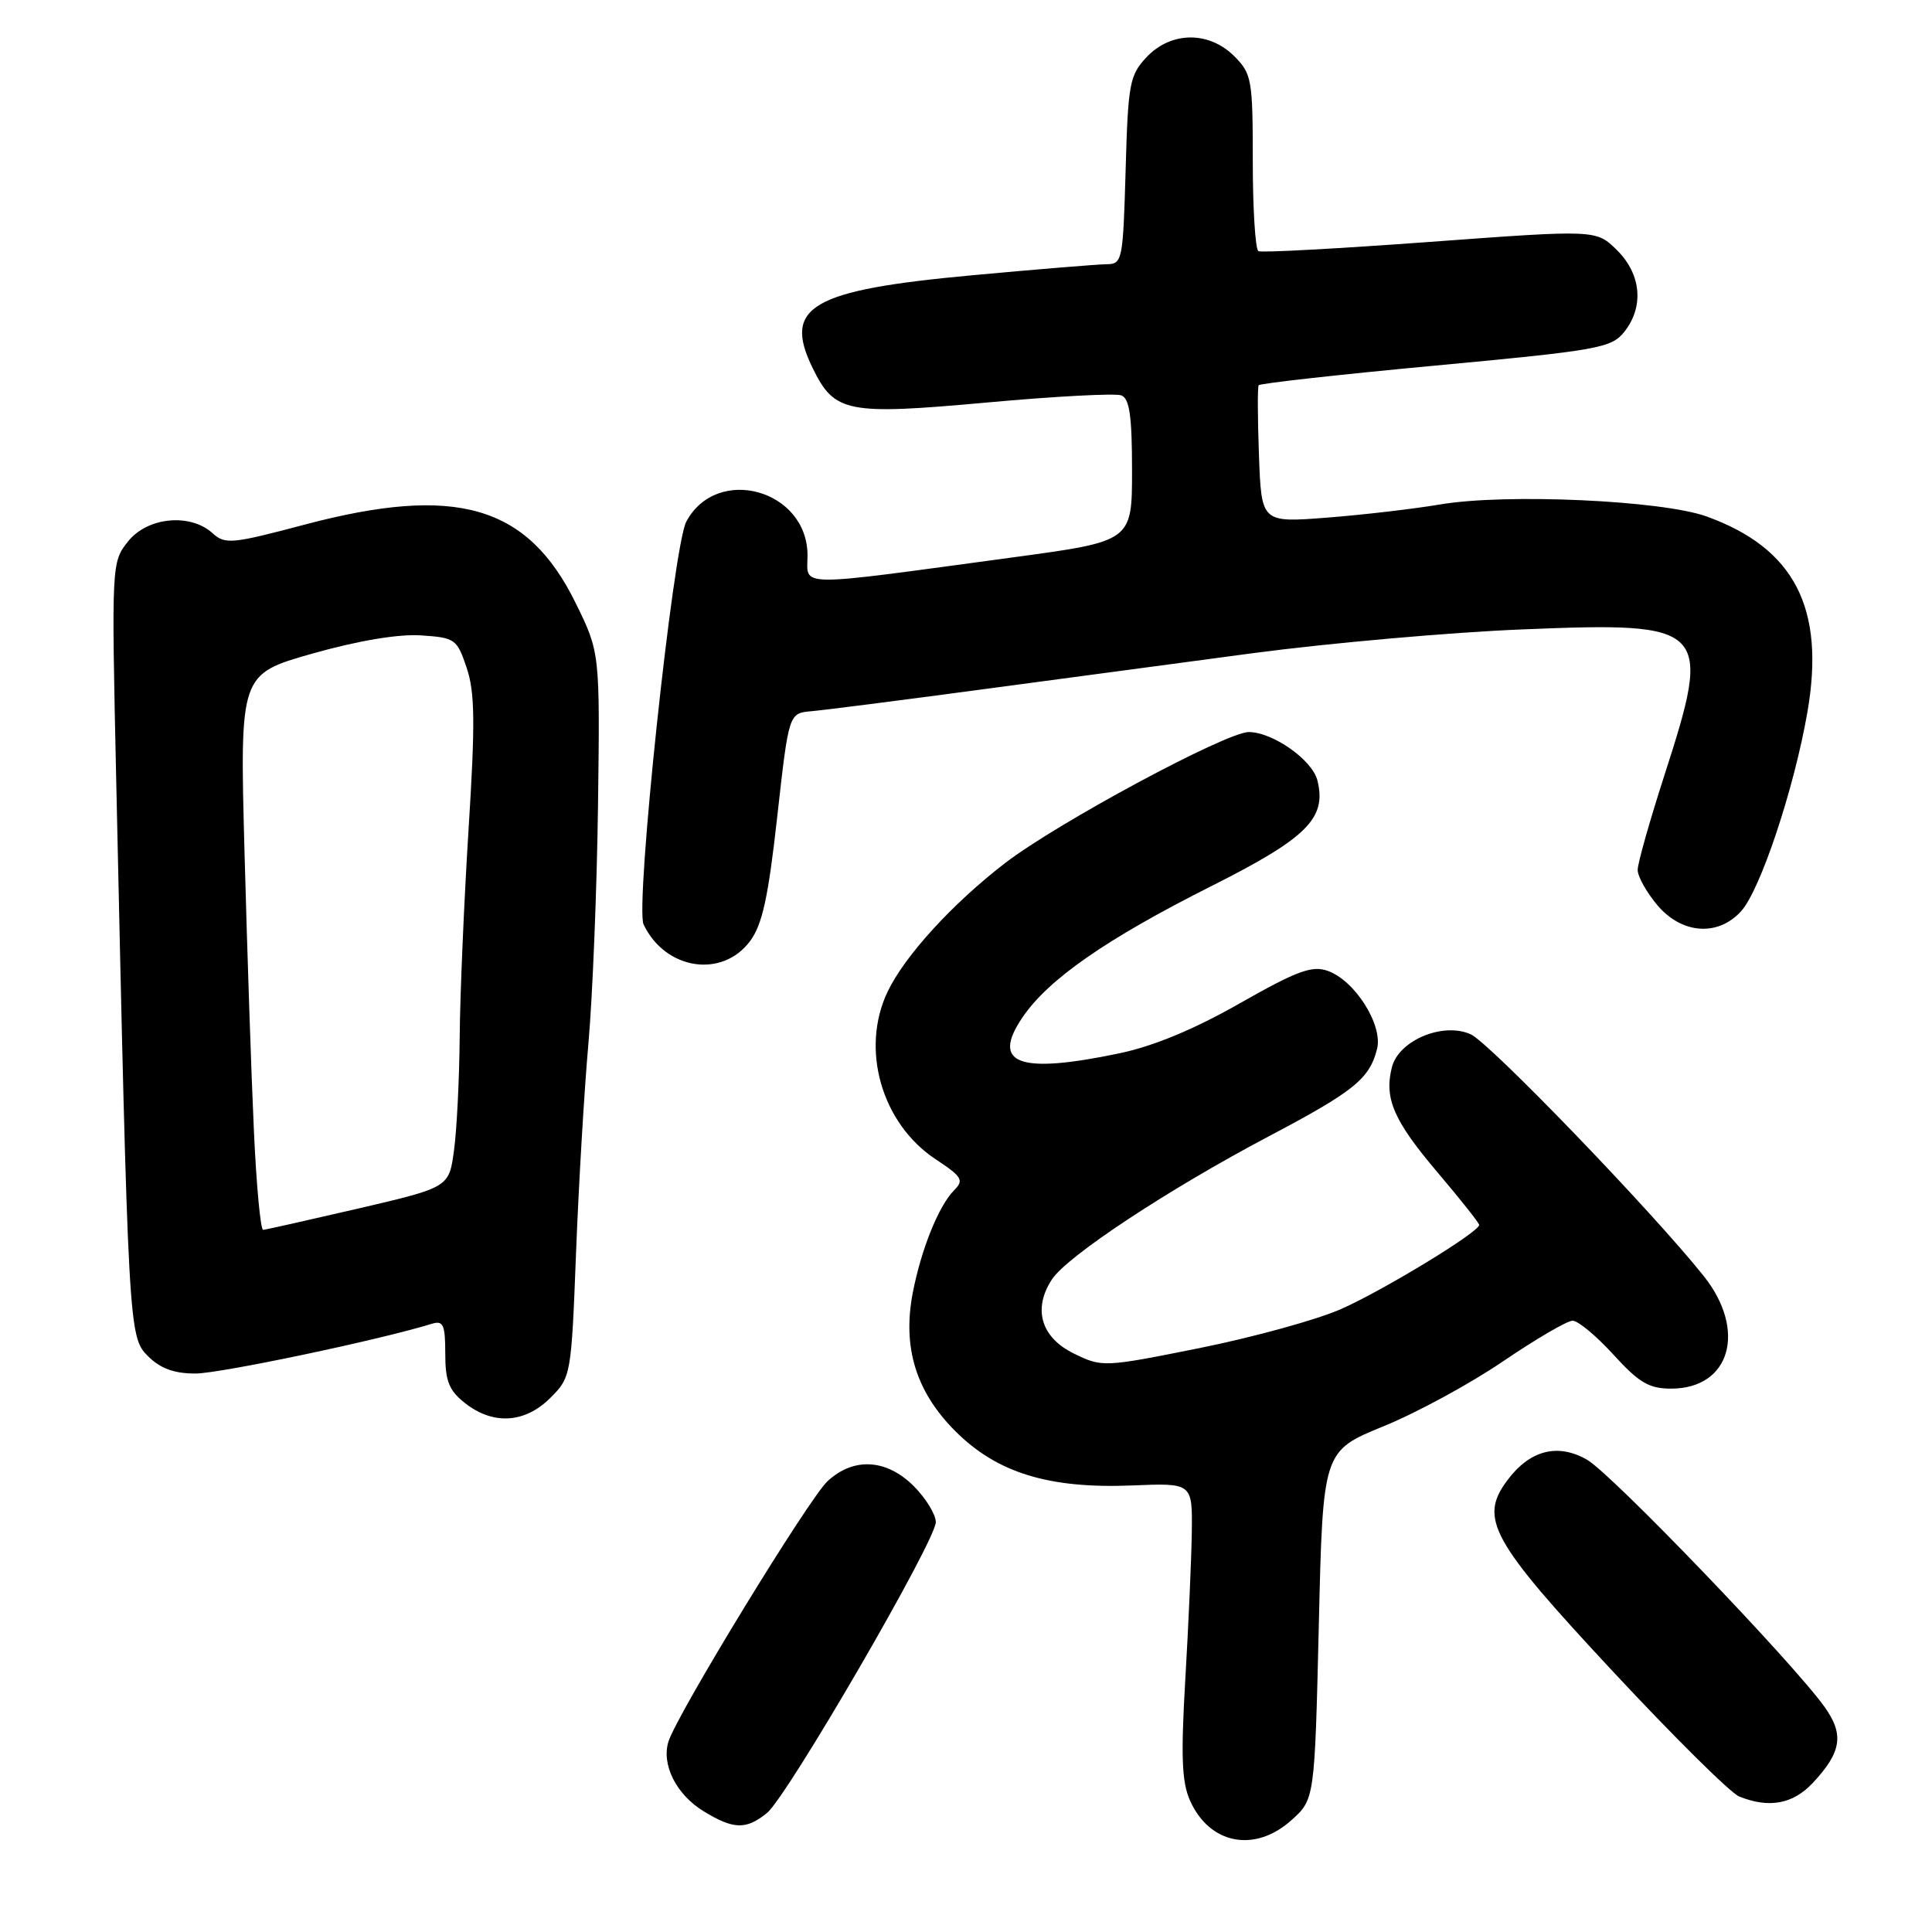 <?xml version="1.0" encoding="UTF-8" standalone="no"?>
<!DOCTYPE svg PUBLIC "-//W3C//DTD SVG 1.1//EN" "http://www.w3.org/Graphics/SVG/1.1/DTD/svg11.dtd" >
<svg xmlns="http://www.w3.org/2000/svg" xmlns:xlink="http://www.w3.org/1999/xlink" version="1.1" viewBox="0 0 256 256">
 <g >
 <path fill="currentColor"
d=" M 171.09 241.21 C 174.20 238.43 174.20 238.43 174.75 215.35 C 175.29 192.27 175.29 192.27 183.32 188.99 C 187.74 187.19 194.89 183.30 199.21 180.35 C 203.54 177.41 207.67 175.00 208.38 175.00 C 209.10 175.00 211.54 177.03 213.79 179.50 C 217.18 183.22 218.50 184.00 221.44 184.00 C 229.27 184.00 231.50 176.29 225.75 169.08 C 218.97 160.57 197.39 138.18 194.88 137.05 C 191.21 135.39 185.32 137.86 184.43 141.43 C 183.39 145.56 184.67 148.50 190.51 155.38 C 193.53 158.94 196.00 162.06 196.00 162.31 C 196.00 163.25 183.29 170.99 177.69 173.46 C 174.50 174.87 166.08 177.19 158.98 178.62 C 146.23 181.18 146.04 181.18 142.29 179.35 C 137.94 177.22 136.82 173.45 139.39 169.52 C 141.41 166.44 154.82 157.59 168.10 150.58 C 179.44 144.60 181.48 142.94 182.47 138.97 C 183.26 135.81 179.53 129.91 175.92 128.64 C 173.84 127.91 171.86 128.64 164.27 132.95 C 158.24 136.39 152.83 138.63 148.32 139.57 C 134.97 142.37 131.28 140.99 135.49 134.80 C 138.92 129.75 146.56 124.44 160.46 117.44 C 173.21 111.03 175.82 108.42 174.56 103.40 C 173.88 100.69 168.65 97.01 165.47 97.00 C 162.49 97.00 140.10 109.04 133.17 114.37 C 126.18 119.75 119.86 126.68 117.60 131.43 C 113.99 139.04 116.82 148.87 123.98 153.61 C 127.48 155.92 127.76 156.39 126.43 157.71 C 124.39 159.76 122.05 165.55 120.94 171.34 C 119.56 178.55 121.38 184.43 126.59 189.64 C 132.12 195.17 138.98 197.28 150.02 196.83 C 158.00 196.50 158.00 196.50 157.92 203.00 C 157.87 206.57 157.48 215.35 157.06 222.50 C 156.46 232.80 156.59 236.15 157.70 238.62 C 160.29 244.38 166.25 245.53 171.09 241.21 Z  M 101.63 240.23 C 104.33 238.03 124.00 204.15 124.00 201.69 C 124.00 200.68 122.68 198.53 121.08 196.92 C 117.47 193.32 113.13 193.06 109.67 196.25 C 107.20 198.52 89.74 227.09 88.58 230.75 C 87.61 233.81 89.61 237.79 93.23 240.00 C 97.21 242.43 98.86 242.47 101.63 240.23 Z  M 240.20 236.25 C 244.02 232.17 244.38 229.83 241.76 226.17 C 237.52 220.24 213.51 195.25 210.29 193.42 C 206.39 191.19 202.71 192.15 199.72 196.16 C 195.95 201.23 197.55 204.13 213.71 221.47 C 221.77 230.12 229.30 237.58 230.44 238.04 C 234.39 239.64 237.57 239.06 240.20 236.25 Z  M 72.92 185.23 C 75.66 182.50 75.70 182.28 76.33 165.98 C 76.68 156.92 77.42 144.43 77.97 138.24 C 78.52 132.05 79.09 117.87 79.24 106.73 C 79.50 86.46 79.50 86.46 76.26 79.87 C 69.89 66.93 60.42 64.20 40.35 69.52 C 30.69 72.08 29.83 72.16 28.15 70.64 C 25.19 67.96 19.52 68.52 16.96 71.75 C 14.79 74.48 14.77 74.73 15.39 103.00 C 17.00 176.38 17.04 177.13 19.60 179.69 C 21.24 181.33 23.06 182.00 25.89 182.00 C 29.14 182.00 50.26 177.56 57.25 175.40 C 58.74 174.95 59.00 175.54 59.00 179.36 C 59.00 183.02 59.49 184.24 61.63 185.93 C 65.35 188.85 69.56 188.59 72.92 185.23 Z  M 99.39 124.70 C 101.02 122.50 101.80 118.90 102.99 108.20 C 104.52 94.50 104.52 94.50 107.51 94.24 C 109.15 94.10 118.83 92.86 129.00 91.50 C 139.18 90.13 155.83 87.91 166.01 86.55 C 176.20 85.20 192.26 83.78 201.71 83.40 C 226.41 82.39 226.94 82.94 220.50 102.86 C 218.58 108.82 217.00 114.40 217.00 115.27 C 217.00 116.14 218.17 118.23 219.59 119.92 C 222.83 123.77 227.62 124.13 230.70 120.75 C 233.25 117.95 237.74 104.48 239.49 94.36 C 241.88 80.60 237.79 72.65 226.15 68.44 C 220.26 66.30 199.54 65.36 190.84 66.84 C 187.35 67.43 180.60 68.22 175.83 68.59 C 167.15 69.26 167.15 69.26 166.82 60.38 C 166.64 55.50 166.62 51.30 166.78 51.05 C 166.94 50.80 177.48 49.63 190.21 48.44 C 211.65 46.44 213.49 46.11 215.18 44.03 C 217.87 40.70 217.50 36.34 214.25 33.14 C 211.50 30.43 211.50 30.43 189.50 32.05 C 177.40 32.94 167.16 33.50 166.75 33.28 C 166.34 33.06 166.00 27.71 166.00 21.40 C 166.00 10.53 165.87 9.78 163.55 7.45 C 160.18 4.09 155.16 4.14 151.92 7.58 C 149.68 9.97 149.47 11.06 149.15 22.58 C 148.81 34.50 148.71 35.00 146.65 35.01 C 145.47 35.02 137.42 35.68 128.76 36.48 C 107.45 38.45 103.70 40.63 107.68 48.77 C 110.58 54.70 112.19 55.02 130.83 53.33 C 139.81 52.51 147.80 52.09 148.58 52.39 C 149.67 52.81 150.00 55.13 150.00 62.33 C 150.00 71.72 150.00 71.72 134.25 73.85 C 104.90 77.82 107.00 77.84 107.00 73.59 C 107.00 64.88 94.99 61.54 90.94 69.12 C 89.19 72.37 84.13 120.11 85.28 122.50 C 88.15 128.51 95.68 129.68 99.39 124.70 Z  M 33.64 149.75 C 33.30 142.46 32.75 125.89 32.40 112.92 C 31.77 89.34 31.77 89.34 41.37 86.61 C 47.42 84.90 52.73 84.00 55.74 84.19 C 60.31 84.49 60.55 84.66 61.84 88.50 C 62.93 91.75 62.98 95.77 62.08 110.00 C 61.48 119.62 60.95 132.00 60.91 137.50 C 60.86 143.00 60.53 149.71 60.16 152.42 C 59.50 157.33 59.50 157.33 47.50 160.13 C 40.90 161.66 35.22 162.94 34.87 162.96 C 34.52 162.98 33.97 157.04 33.64 149.75 Z "/>
</g>
</svg>